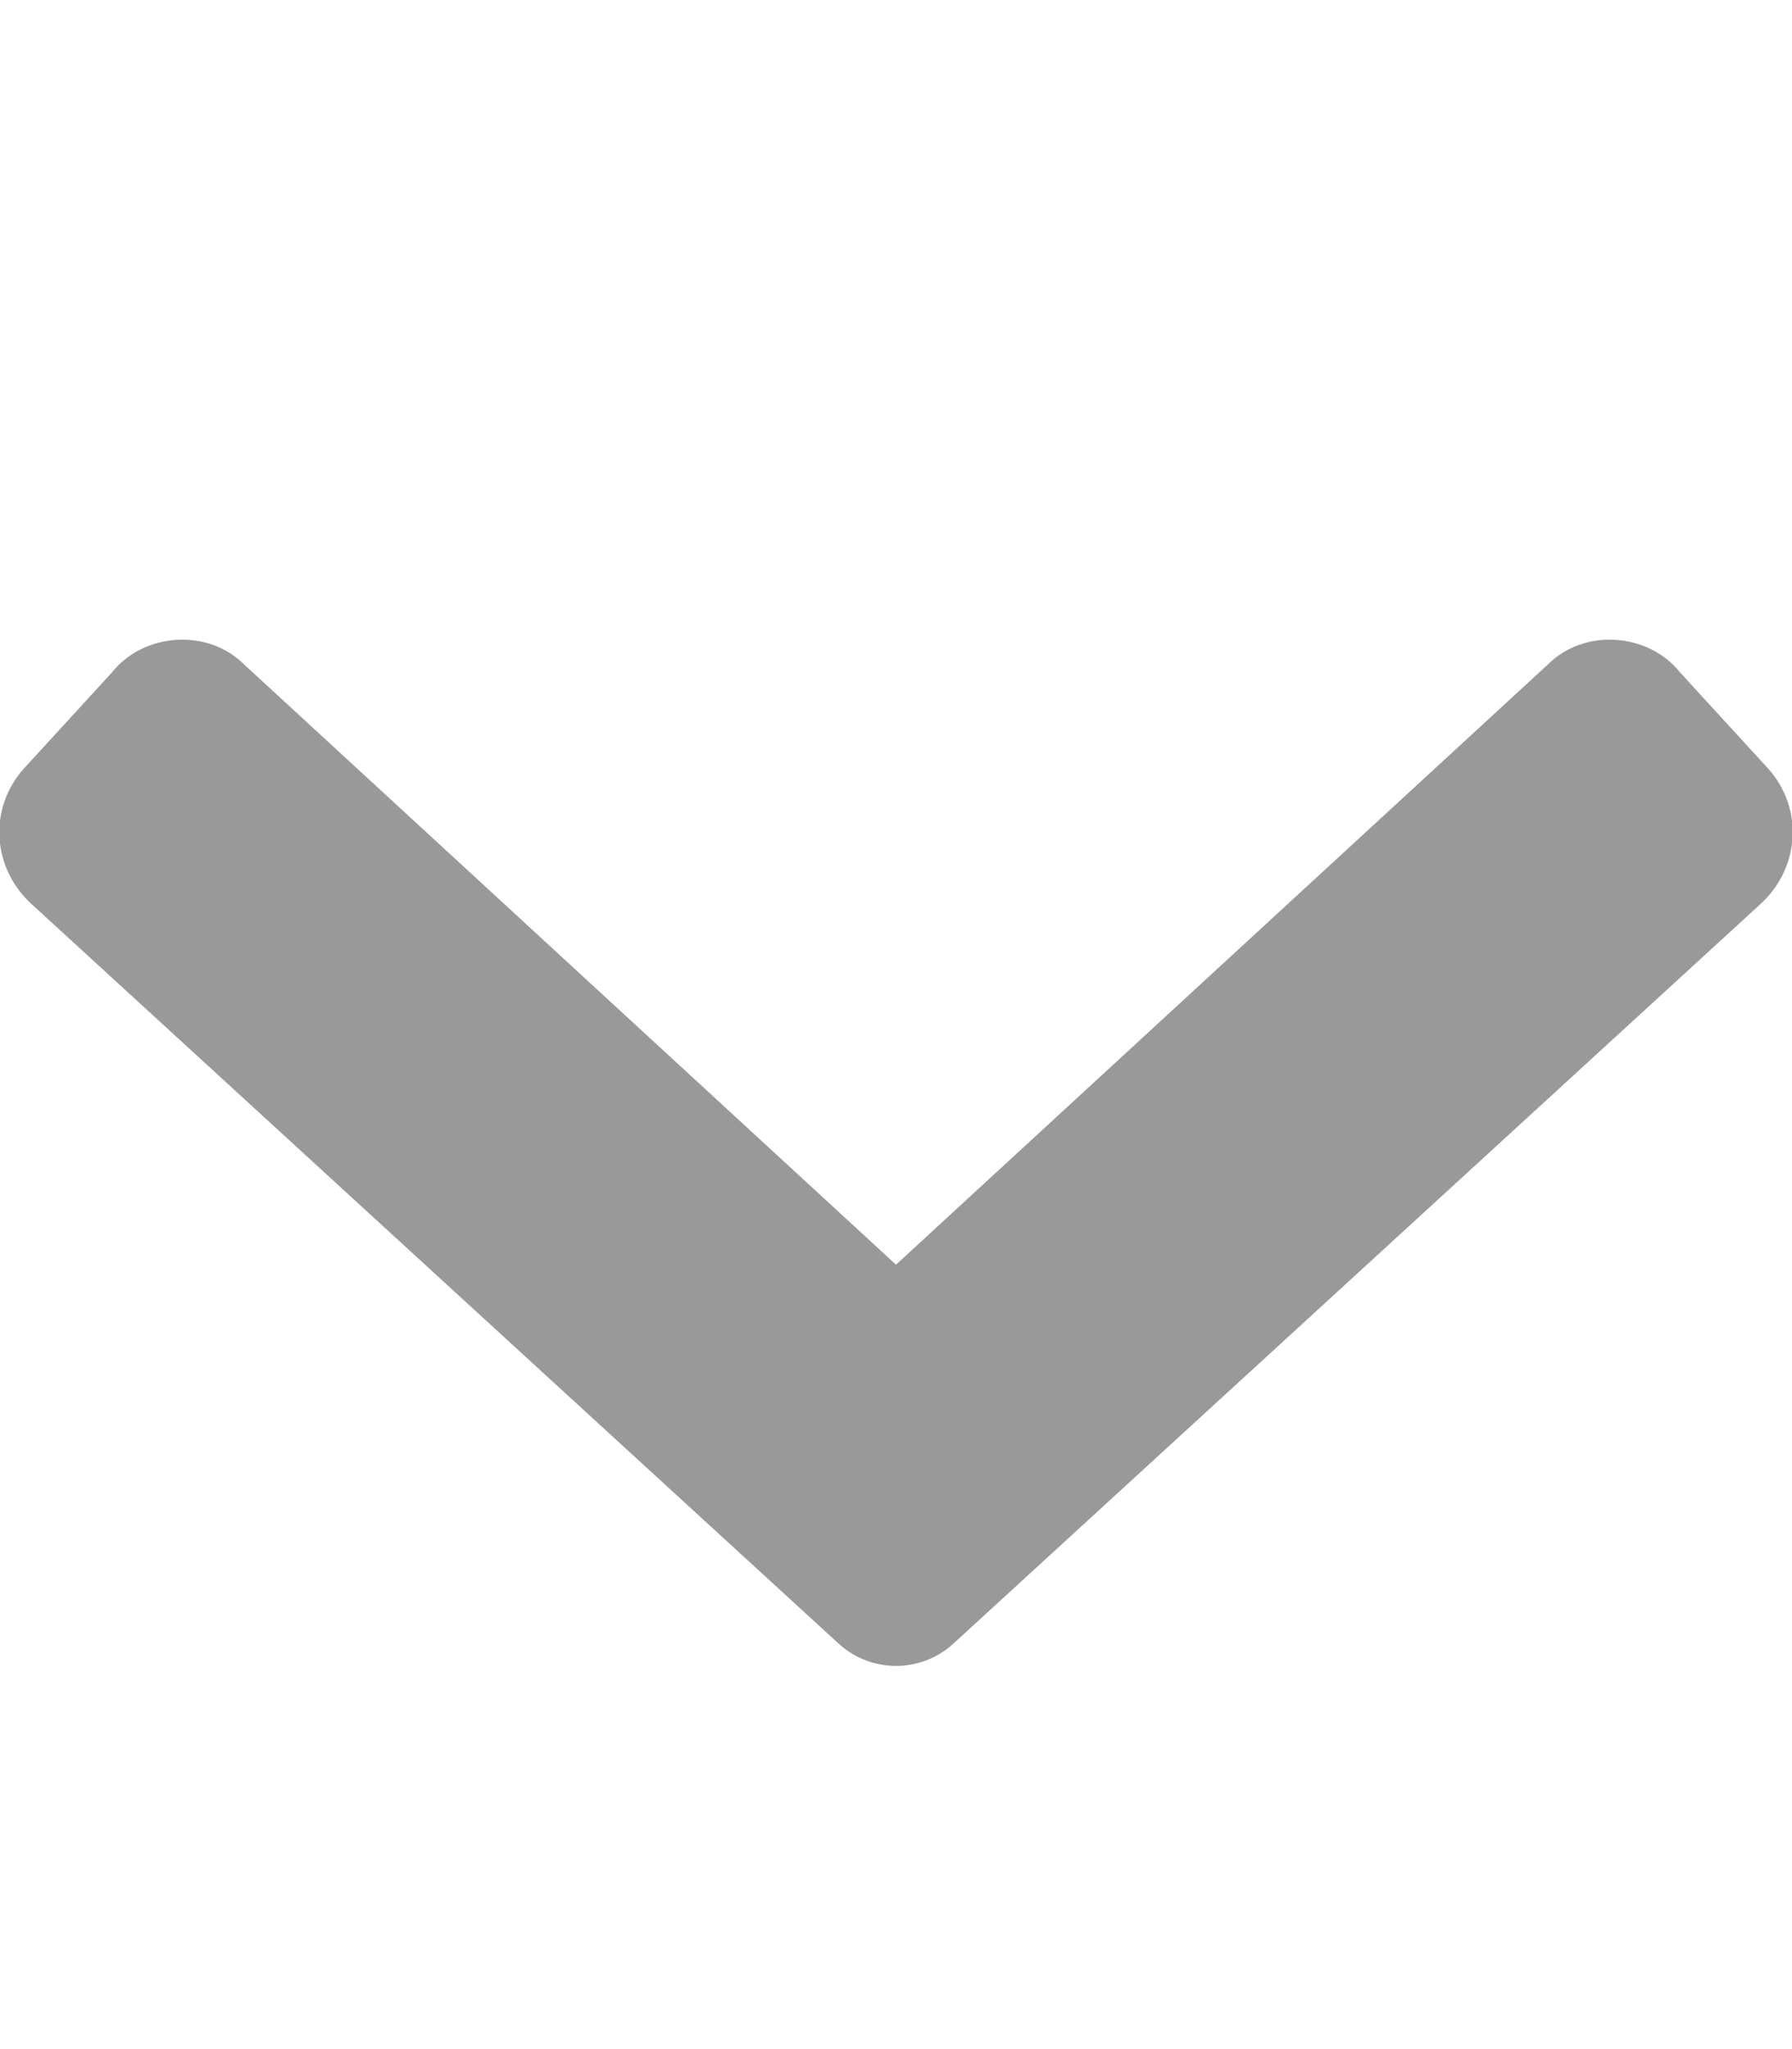 <svg xmlns="http://www.w3.org/2000/svg" viewBox="0 0 448 512"><!-- Font Awesome Pro 6.0.0-alpha1 by @fontawesome - https://fontawesome.com License - https://fontawesome.com/license (Commercial License) --><defs><style>.fa-secondary{opacity:.4}</style></defs><path d="M420 168C412 158 396 157 387 166L224 316L61 166C52 157 36 158 28 168L6 192C-3 202 -2 217 8 226L210 411C218 418 230 418 238 411L440 226C450 217 451 202 442 192L420 168Z" class="fa-secondary"/></svg>